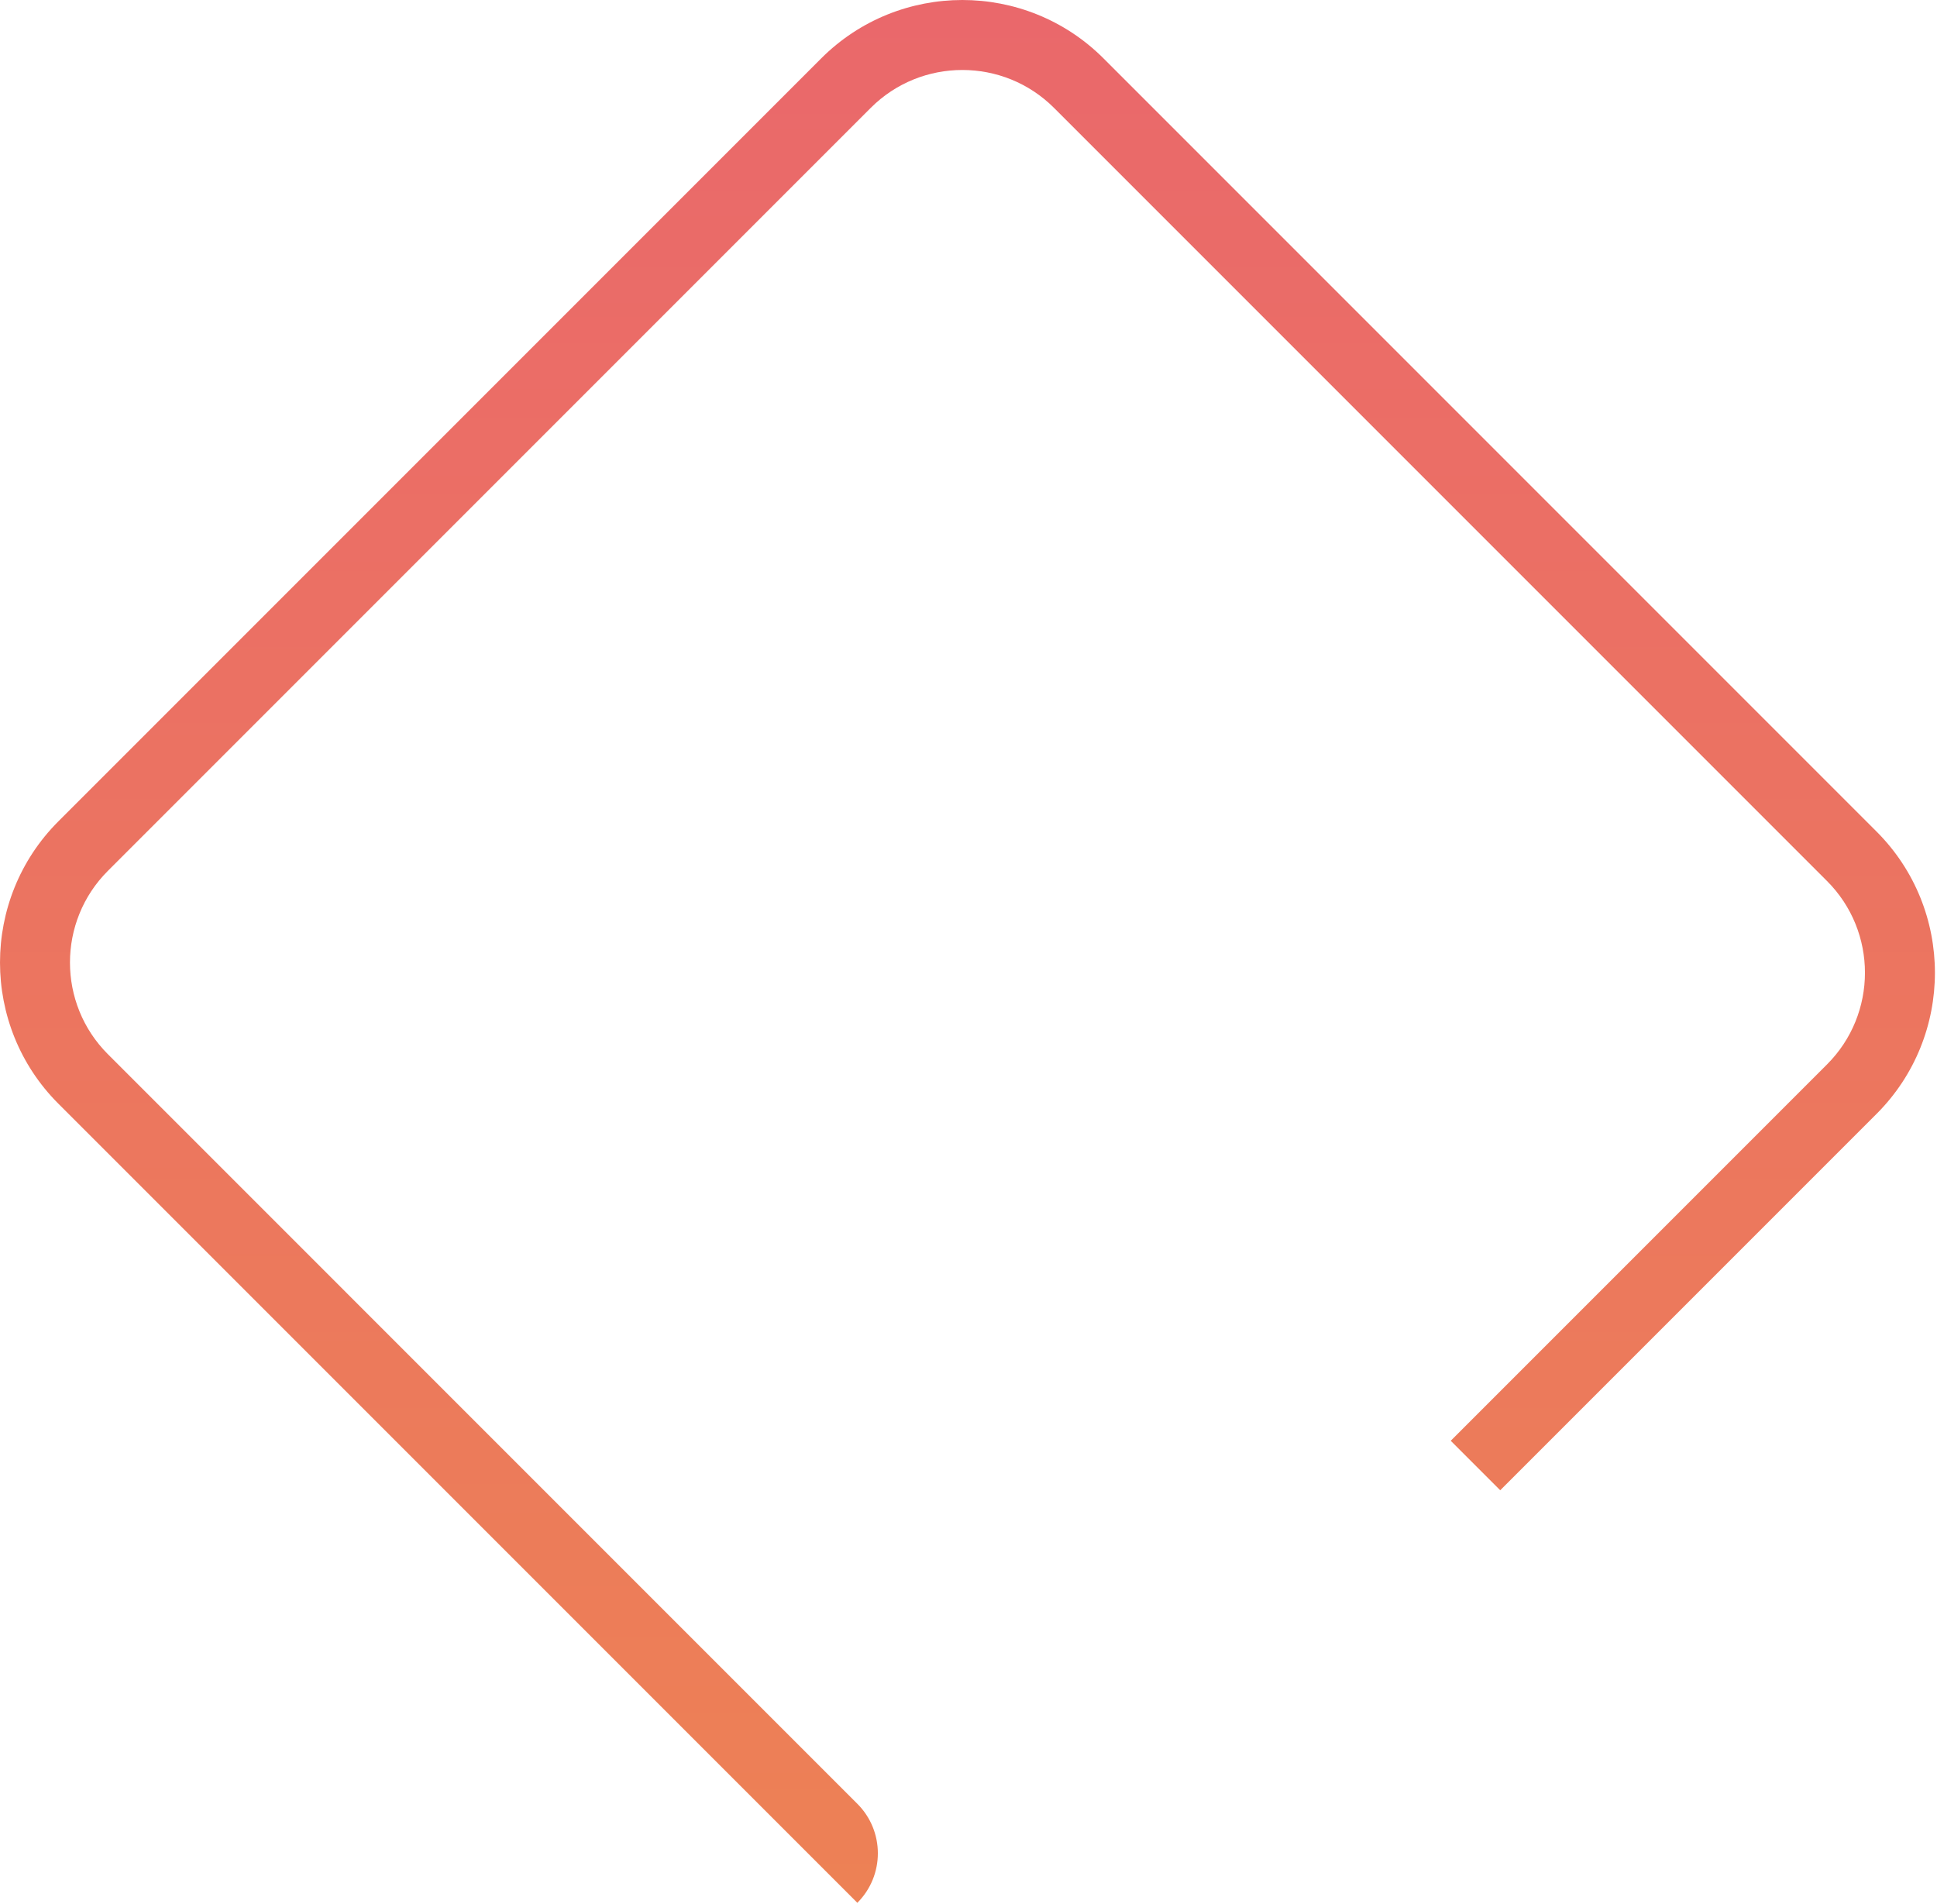 <svg width="349" height="343" viewBox="0 0 349 343" fill="none" xmlns="http://www.w3.org/2000/svg">
<path d="M154.474 342.782L10.516 198.824C-3.505 184.803 -3.505 161.985 10.516 147.964L147.964 10.516C161.985 -3.505 184.803 -3.505 198.824 10.516L338.11 149.802C352.131 163.823 352.131 186.64 338.11 200.661L270.305 268.465L261.387 259.547L329.191 191.742C338.295 182.639 338.295 167.824 329.191 158.72L189.905 19.435C180.801 10.331 165.987 10.331 156.883 19.435L19.435 156.883C10.331 165.987 10.331 180.801 19.435 189.905L154.474 324.945C159.4 329.871 159.4 337.857 154.474 342.782Z" fill="url(#paint0_linear_16_3690)"/>
<defs>
<linearGradient id="paint0_linear_16_3690" x1="174.313" y1="0" x2="174.313" y2="342.782" gradientUnits="userSpaceOnUse">
<stop stop-color="#EA686B"/>
<stop offset="1" stop-color="#ED8155"/>
</linearGradient>
</defs>
</svg>

